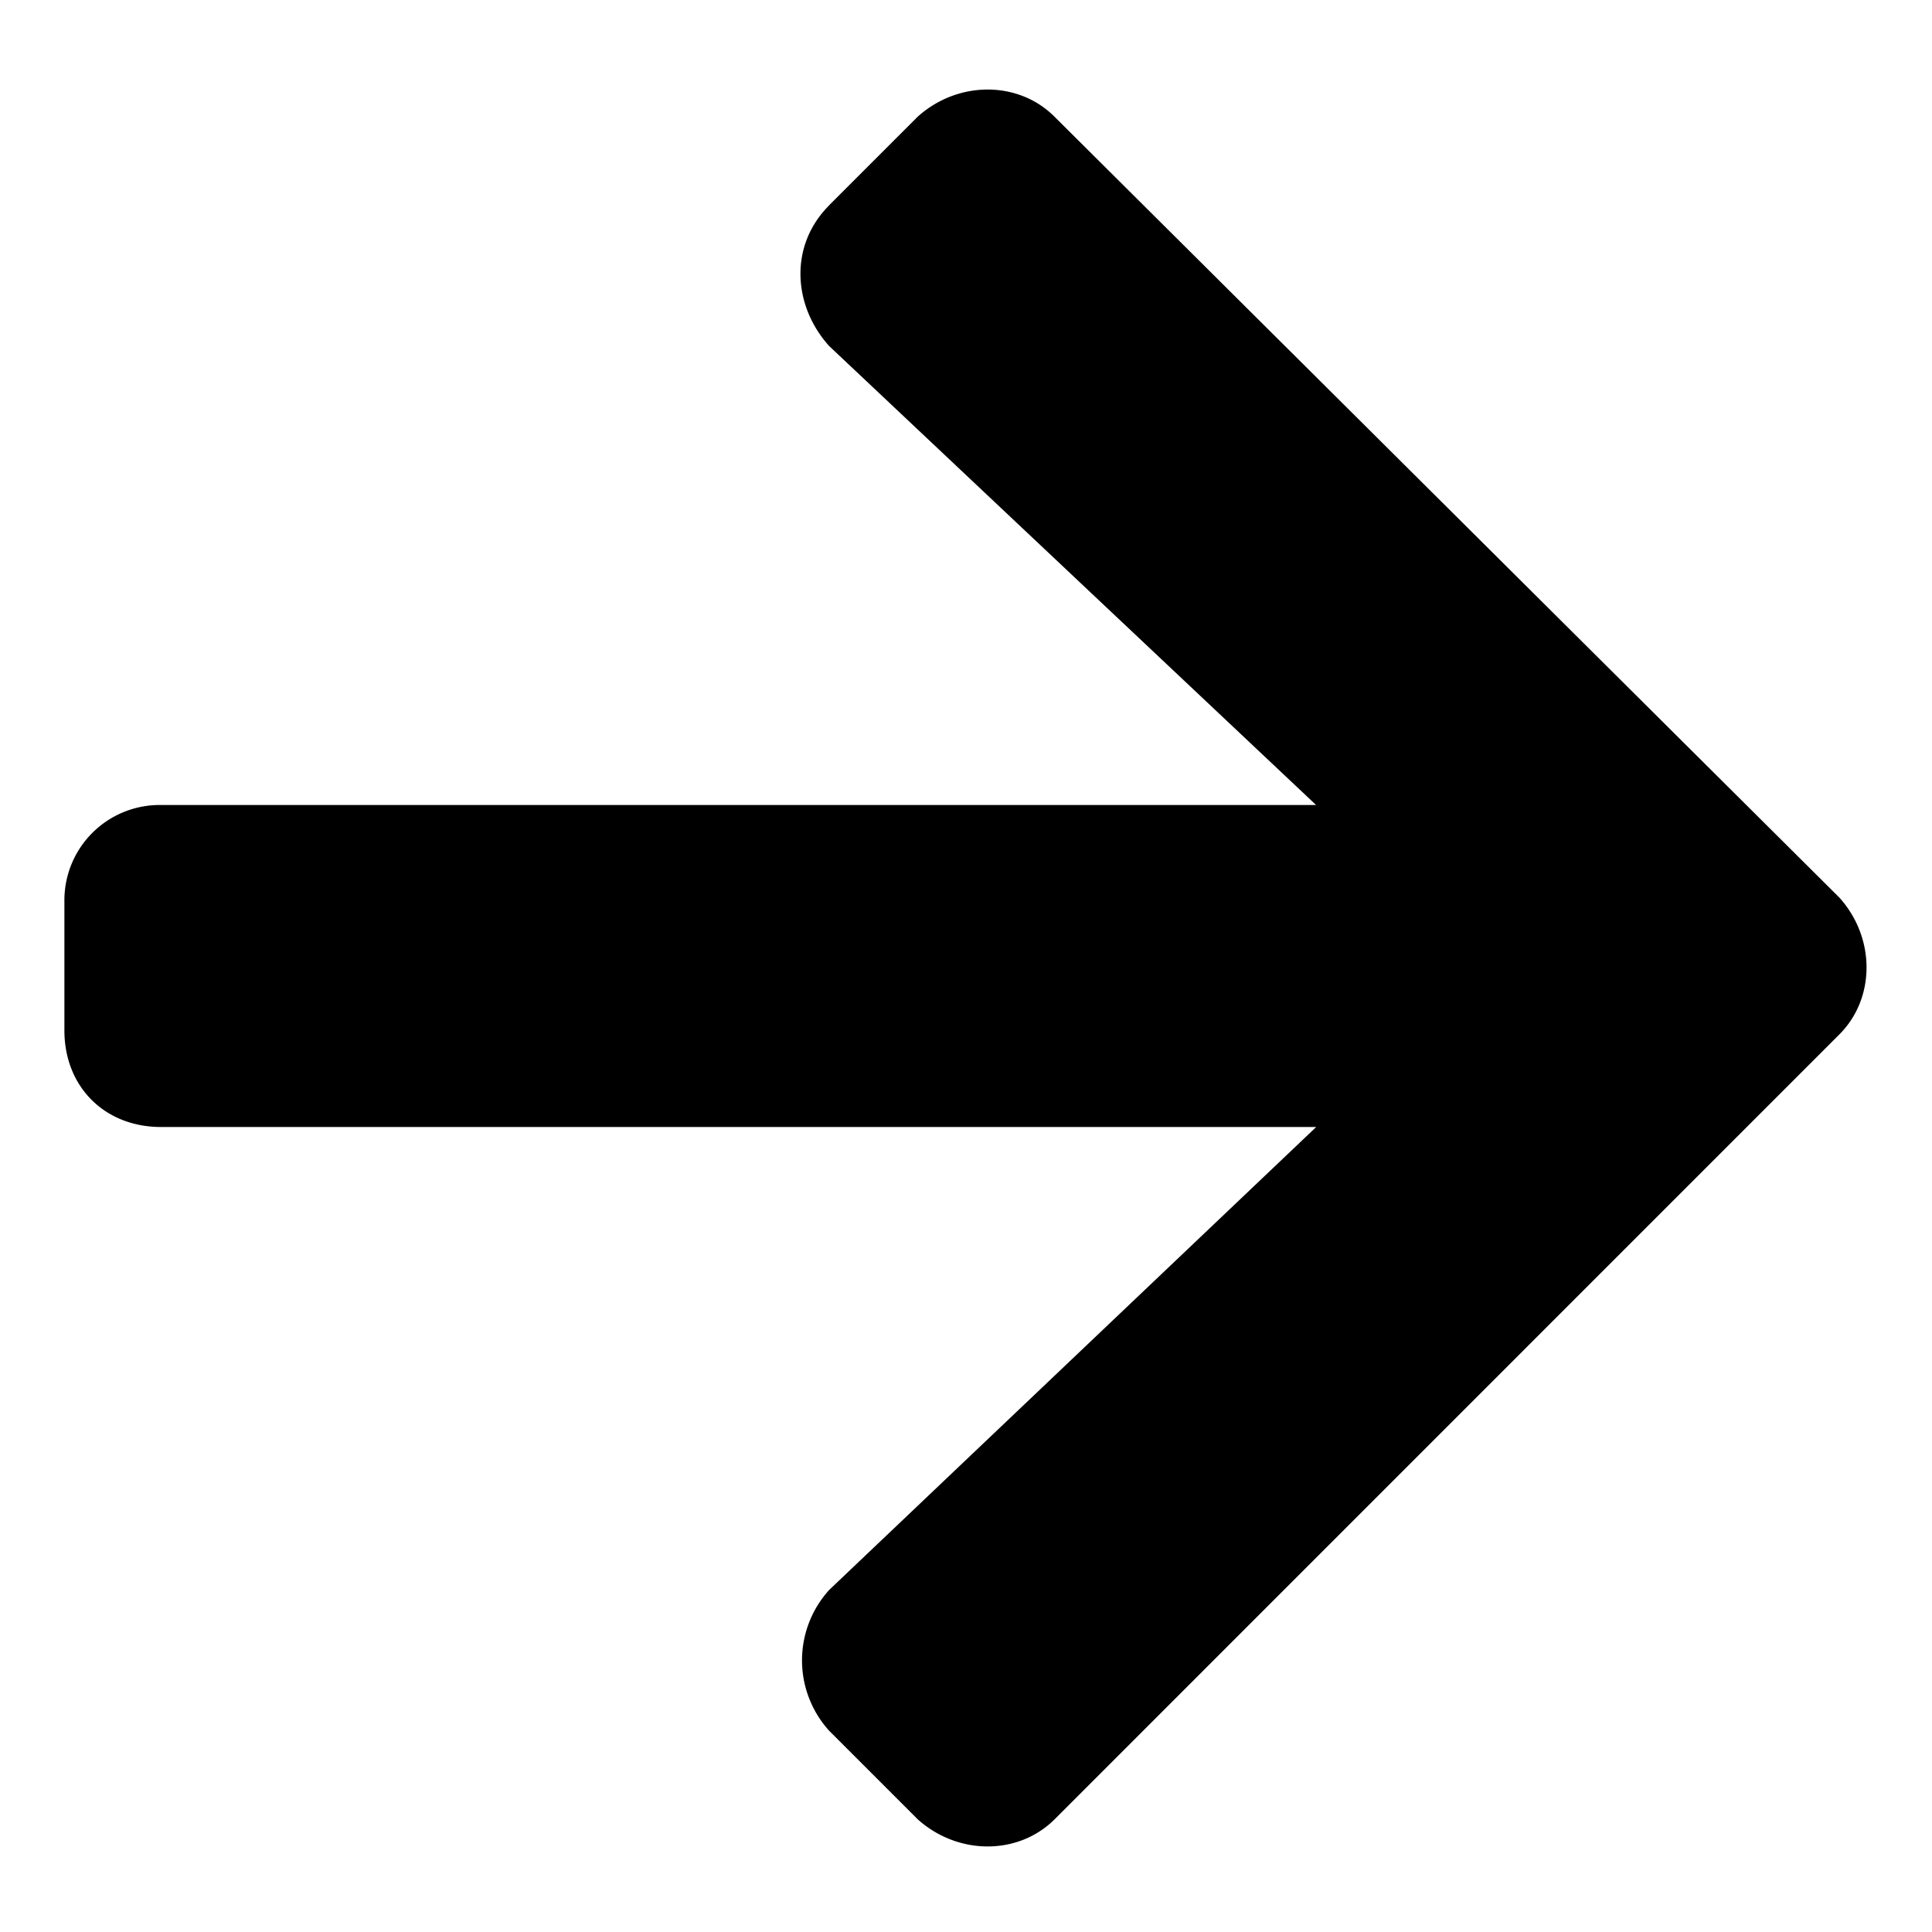 <svg fill="currentColor" xmlns="http://www.w3.org/2000/svg" viewBox="0 0 15 15"><path d="M6.438 1.594c-.313.312-.282.781 0 1.093l3.78 3.563H1.25A.74.74 0 00.5 7v1c0 .438.313.75.75.75h8.969l-3.781 3.594a.814.814 0 000 1.094l.687.687c.313.281.781.281 1.063 0l6.093-6.094c.281-.281.281-.75 0-1.062L8.187.906c-.28-.281-.75-.281-1.062 0l-.688.688z" /></svg>
